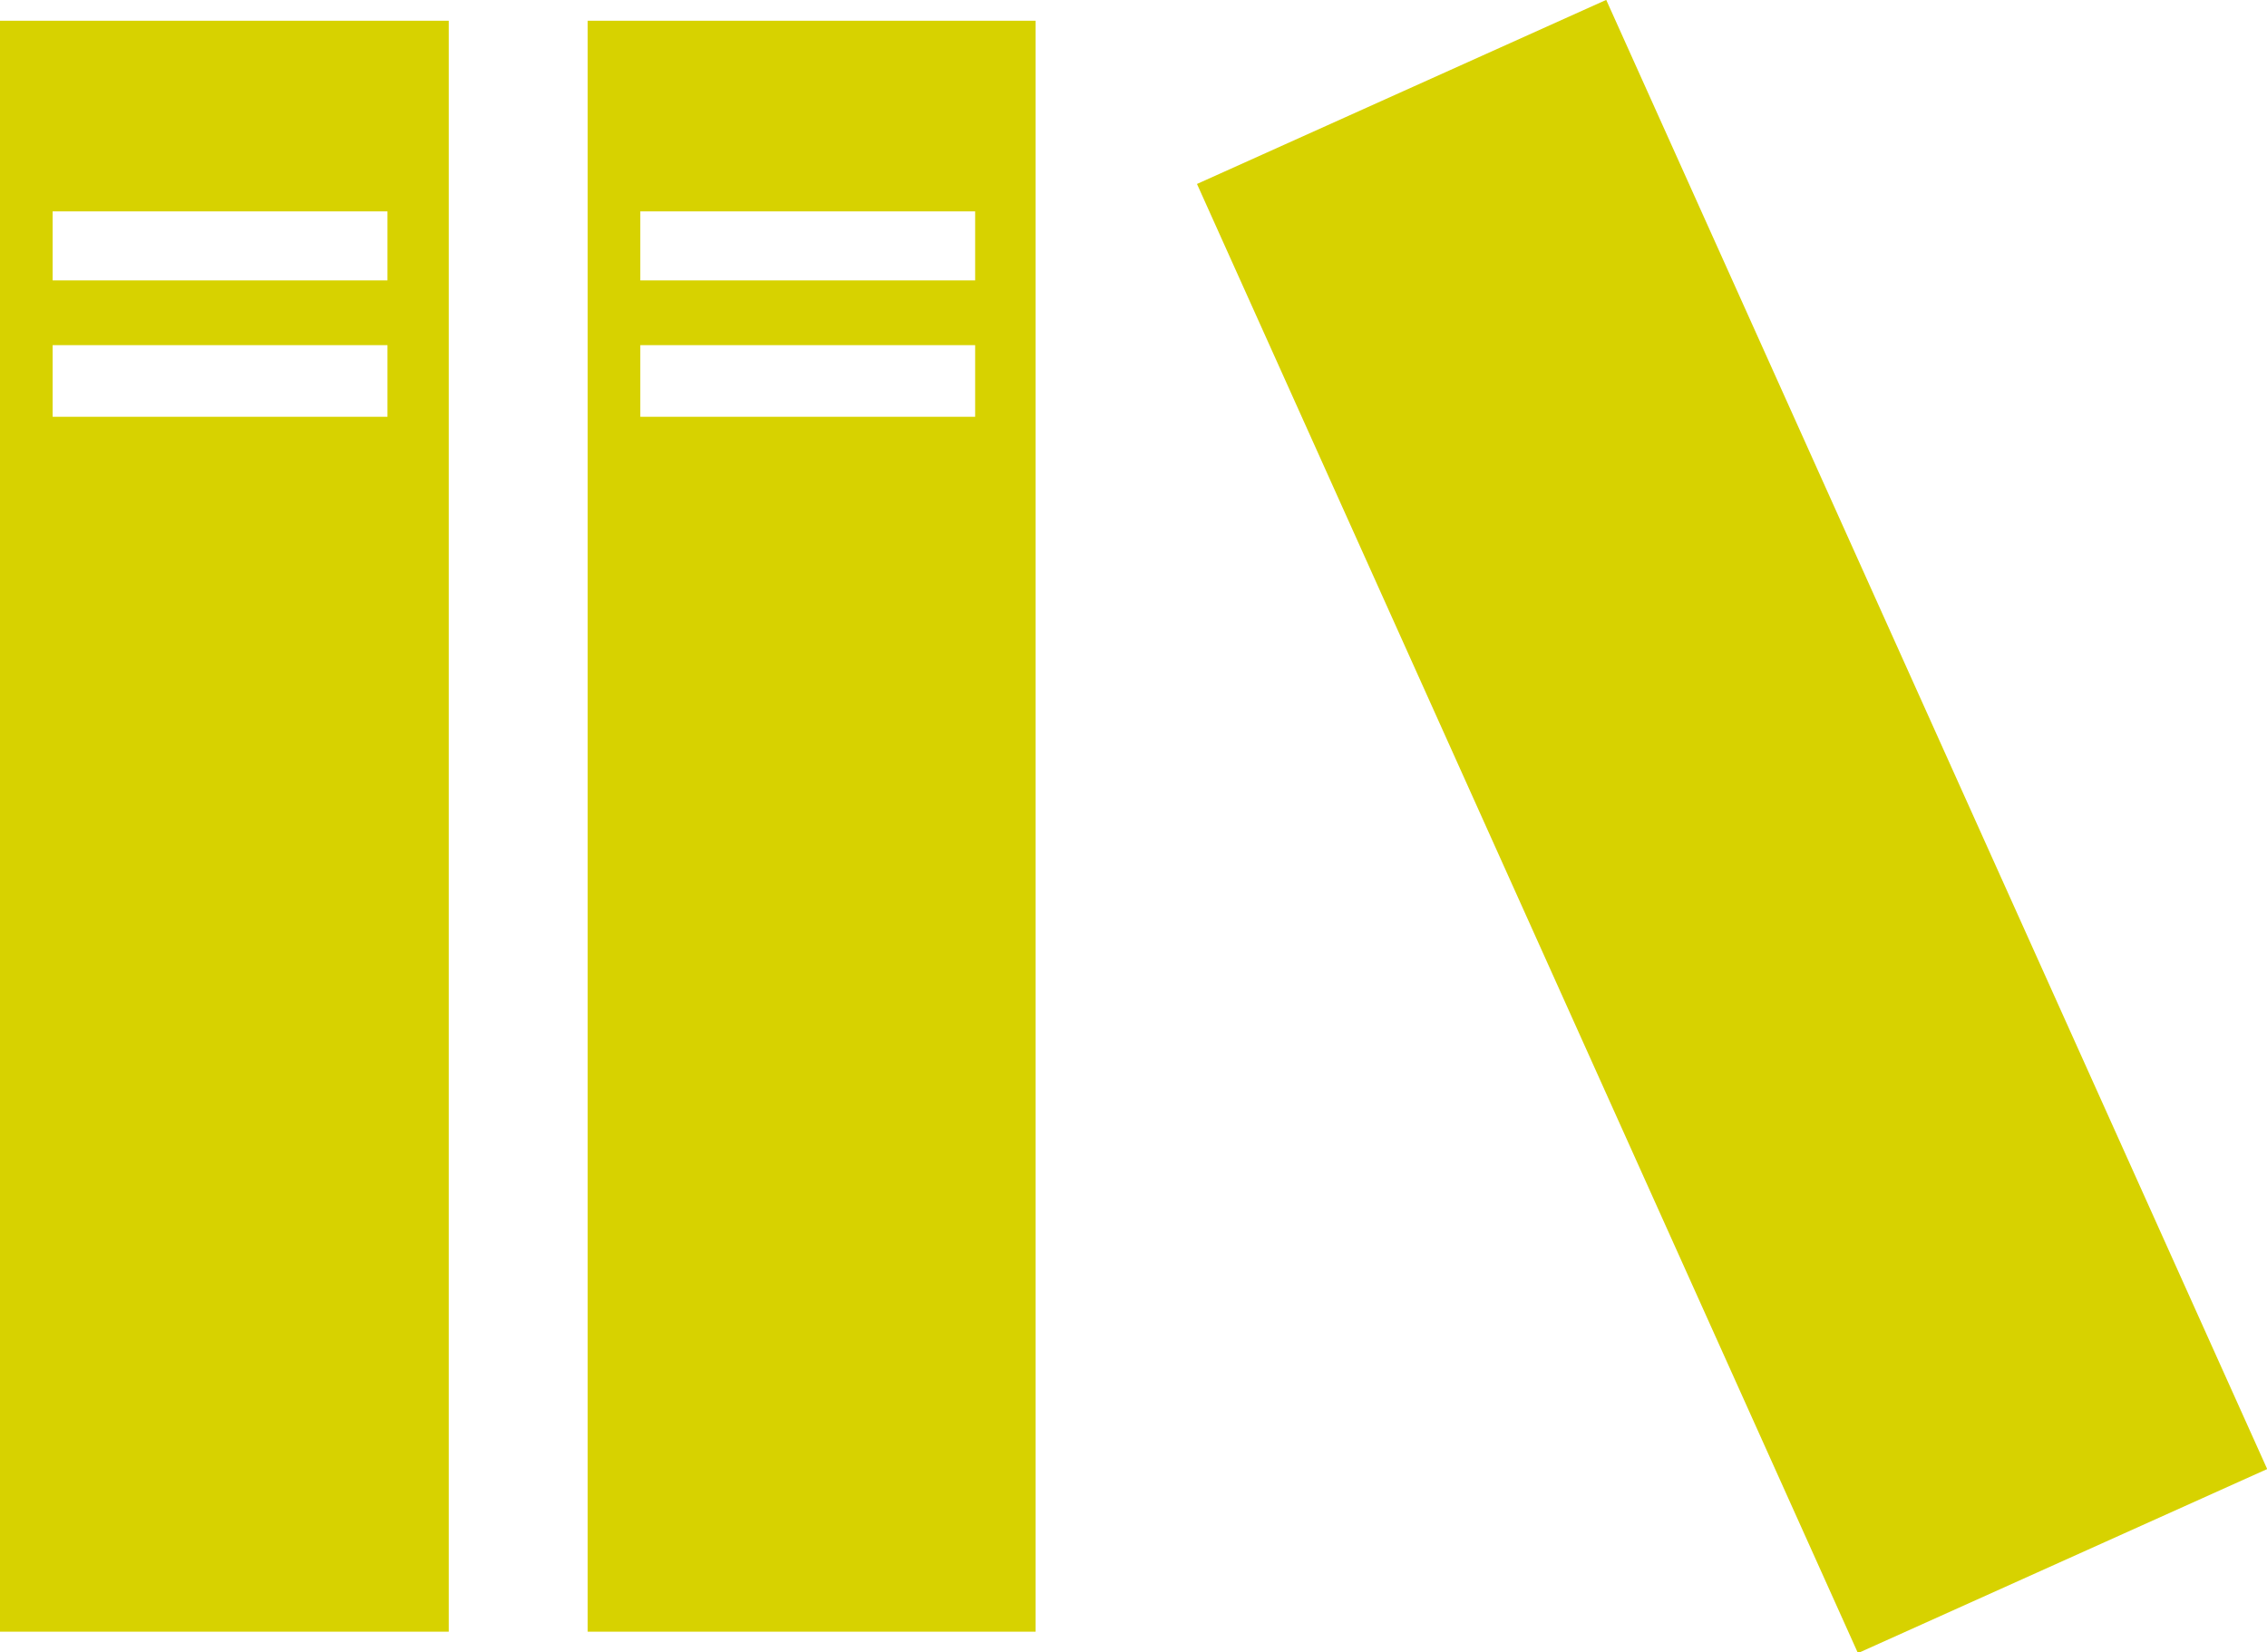 <svg xmlns="http://www.w3.org/2000/svg" viewBox="0 0 26.27 19.15"><title>ICONES_Fichier 24</title><g id="Calque_2" data-name="Calque 2"><g id="Calque_1-2" data-name="Calque 1"><path d="M0,.24V18.91H5.2V.24ZM4.49,4.83H.61V4H4.49Zm0-1.58H.61V2.45H4.49Z" style="fill:#d7d200"/><rect x="17.47" y="0.24" width="5.2" height="18.67" transform="translate(-2.16 9.08) rotate(-24.22)" style="fill:#d7d200"/><path d="M6.81.24V18.91H12V.24ZM11.3,4.83H7.42V4H11.3Zm0-1.58H7.42V2.45H11.3Z" style="fill:#d7d200"/></g></g></svg>